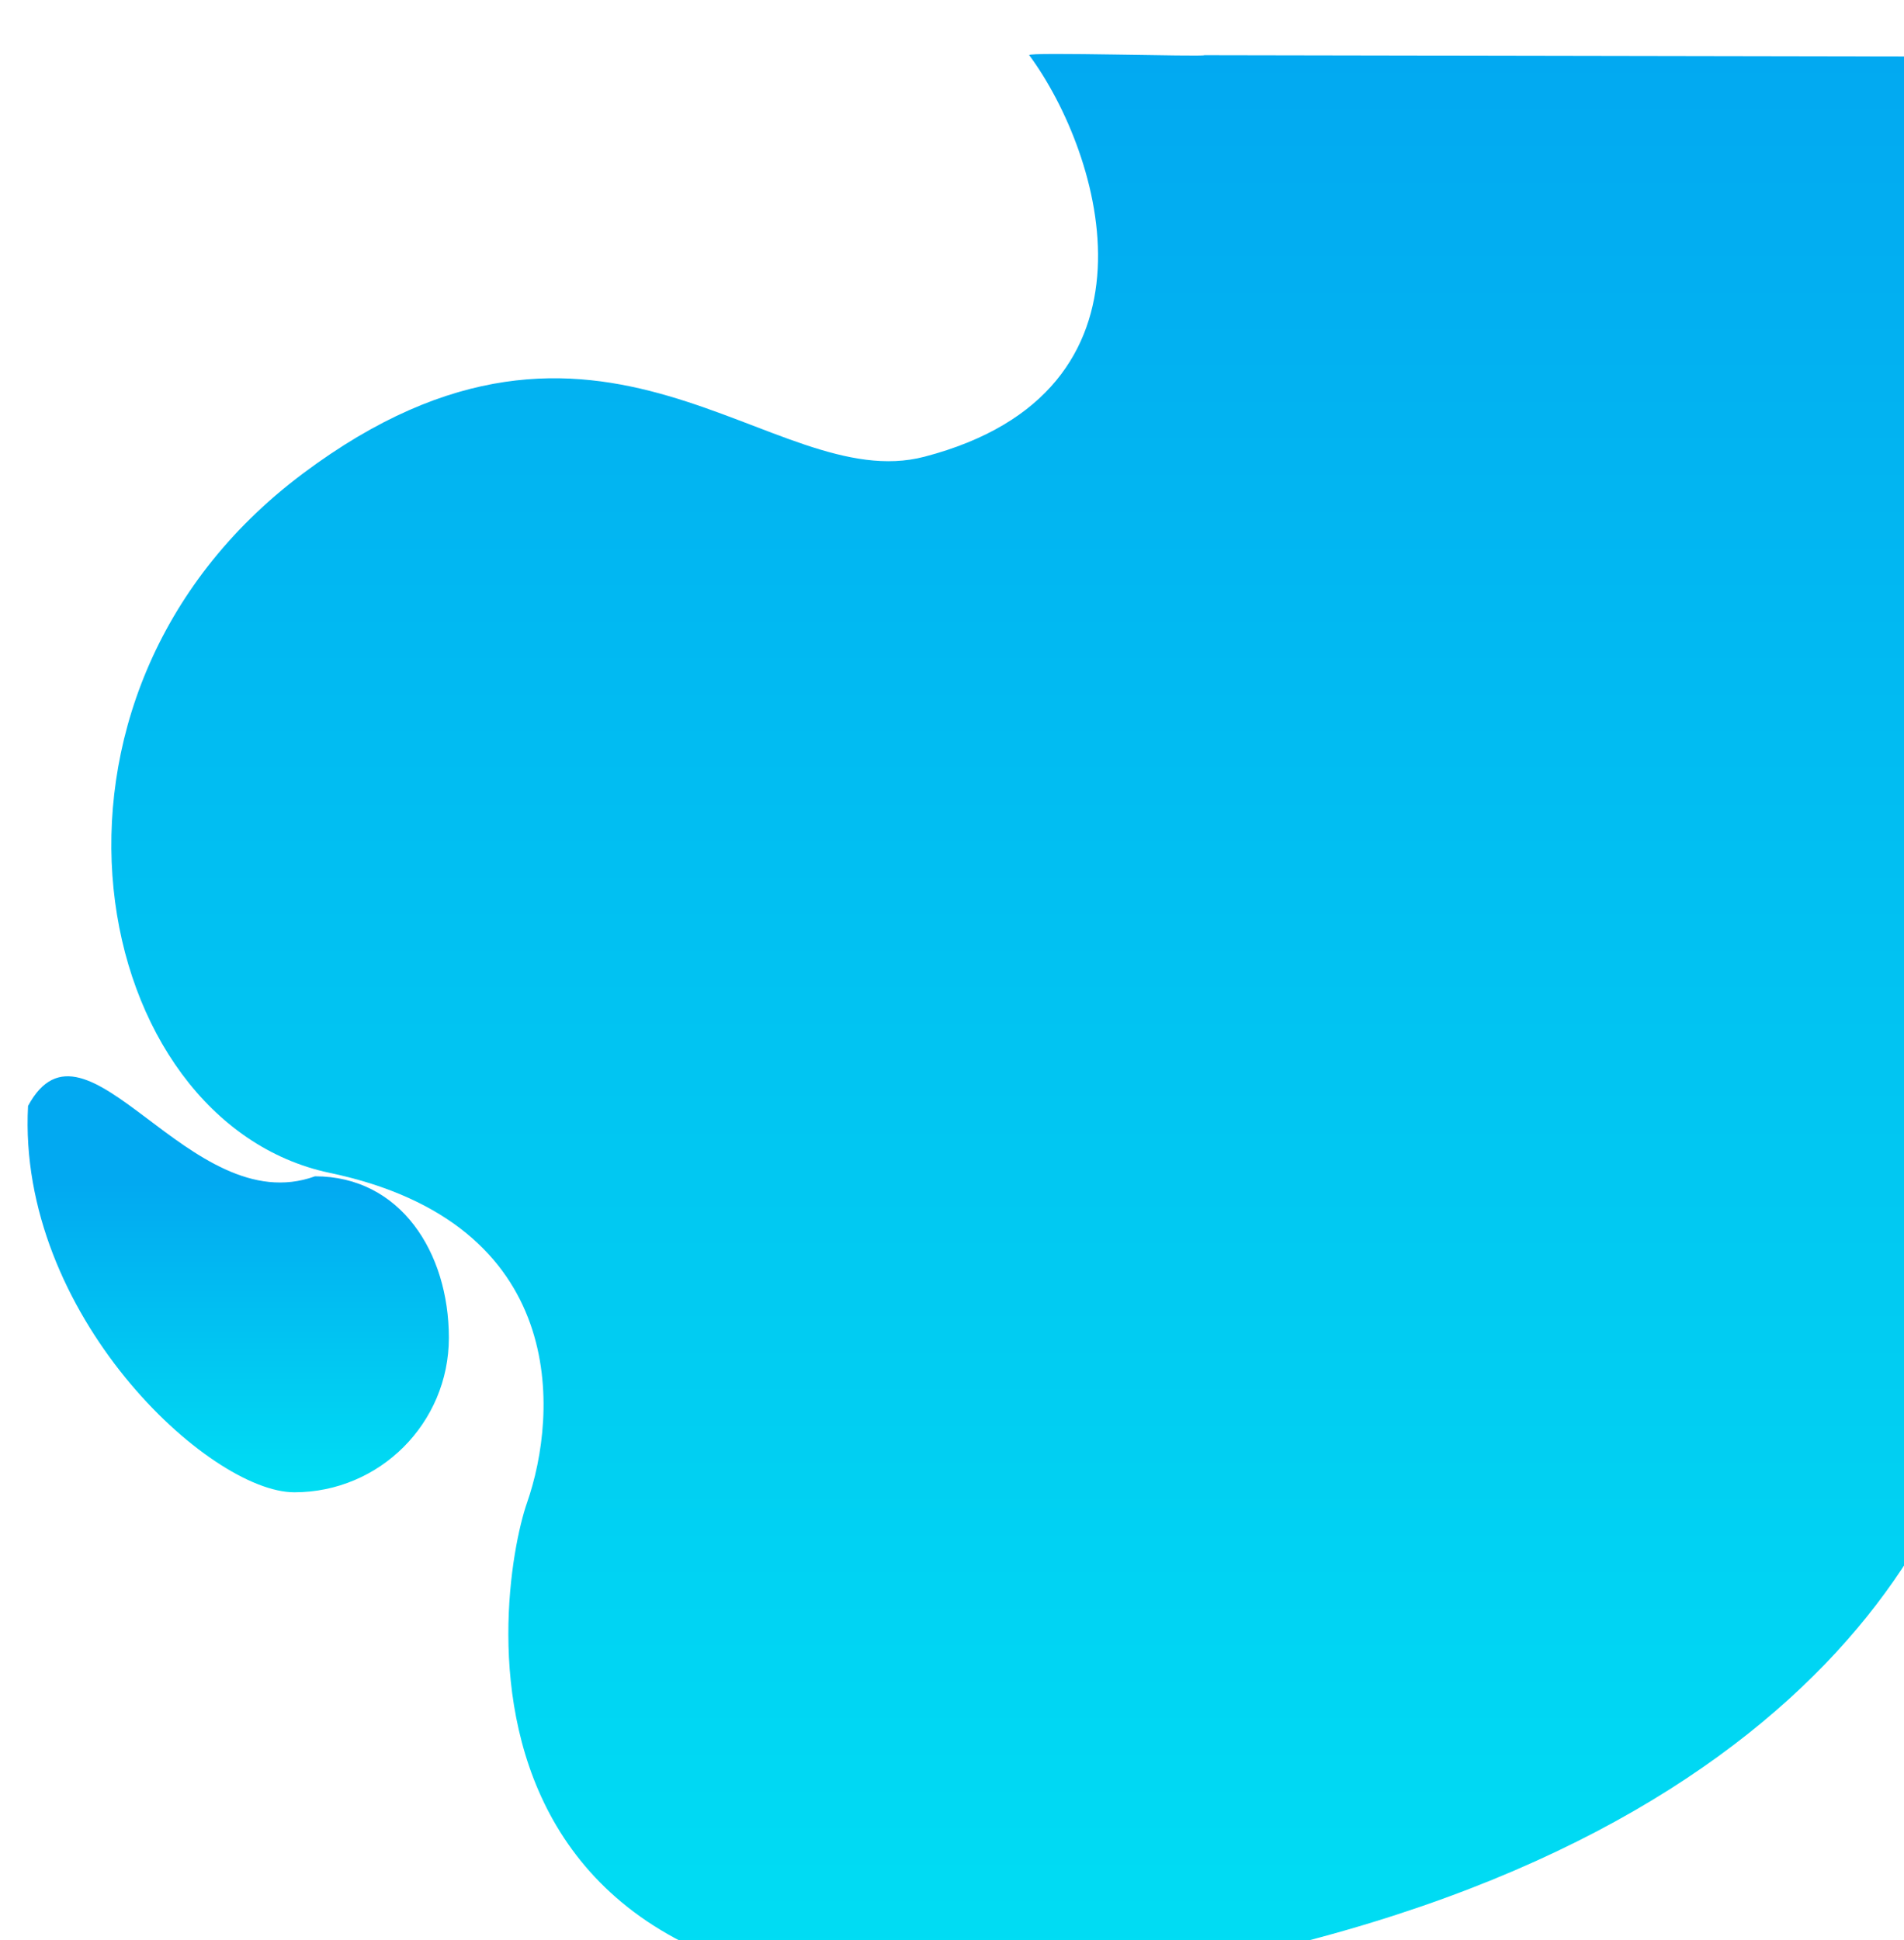 <svg width="690" height="703" viewBox="0 0 690 703" fill="none" xmlns="http://www.w3.org/2000/svg">
<g filter="url(#filter0_i_239_1825)">
<path d="M305 145.5C395.307 121.906 369.5 36 343 -6.00219e-05C341.831 -1.279 406.156 0.655 406.481 -8.09729e-05L689.965 0.509V456.071C691.589 515.285 637.262 645.32 406.968 691.741C119.101 749.768 149.797 556.567 161 524.5C172.203 492.432 176.688 423.324 89.5 405C2.312 386.676 -28.973 233.125 79.647 151.684C188.267 70.243 249.5 160 305 145.5Z" fill="url(#paint0_linear_239_1825)"/>
</g>
<g filter="url(#filter1_i_239_1825)">
<path d="M152.666 480.741C152.666 511.669 127.593 536.741 96.665 536.741C65.737 536.741 -3.835 472.241 0.165 396.741C21.165 357.741 58.665 438.741 104.165 422.241C135.093 422.241 152.666 449.813 152.666 480.741Z" fill="url(#paint1_linear_239_1825)"/>
</g>
<defs>
<filter id="filter0_i_239_1825" x="10.347" y="-0.448" width="689.653" height="712.989" filterUnits="userSpaceOnUse" color-interpolation-filters="sRGB">
<feFlood flood-opacity="0" result="BackgroundImageFix"/>
<feBlend mode="normal" in="SourceGraphic" in2="BackgroundImageFix" result="shape"/>
<feColorMatrix in="SourceAlpha" type="matrix" values="0 0 0 0 0 0 0 0 0 0 0 0 0 0 0 0 0 0 127 0" result="hardAlpha"/>
<feOffset dx="30" dy="20"/>
<feGaussianBlur stdDeviation="5"/>
<feComposite in2="hardAlpha" operator="arithmetic" k2="-1" k3="1"/>
<feColorMatrix type="matrix" values="0 0 0 0 0 0 0 0 0 0 0 0 0 0 0 0 0 0 0.1 0"/>
<feBlend mode="normal" in2="shape" result="effect1_innerShadow_239_1825"/>
</filter>
<filter id="filter1_i_239_1825" x="0" y="386" width="160.666" height="154.741" filterUnits="userSpaceOnUse" color-interpolation-filters="sRGB">
<feFlood flood-opacity="0" result="BackgroundImageFix"/>
<feBlend mode="normal" in="SourceGraphic" in2="BackgroundImageFix" result="shape"/>
<feColorMatrix in="SourceAlpha" type="matrix" values="0 0 0 0 0 0 0 0 0 0 0 0 0 0 0 0 0 0 127 0" result="hardAlpha"/>
<feOffset dx="10" dy="4"/>
<feGaussianBlur stdDeviation="4"/>
<feComposite in2="hardAlpha" operator="arithmetic" k2="-1" k3="1"/>
<feColorMatrix type="matrix" values="0 0 0 0 0 0 0 0 0 0 0 0 0 0 0 0 0 0 0.25 0"/>
<feBlend mode="normal" in2="shape" result="effect1_innerShadow_239_1825"/>
</filter>
<linearGradient id="paint0_linear_239_1825" x1="348" y1="-6.06347e-05" x2="348" y2="702" gradientUnits="userSpaceOnUse">
<stop stop-color="#02A9F1"/>
<stop offset="1" stop-color="#00DEF3"/>
</linearGradient>
<linearGradient id="paint1_linear_239_1825" x1="96.665" y1="424.741" x2="96.665" y2="536.741" gradientUnits="userSpaceOnUse">
<stop stop-color="#02A9F1"/>
<stop offset="1" stop-color="#00DEF3"/>
</linearGradient>
</defs>
</svg>
